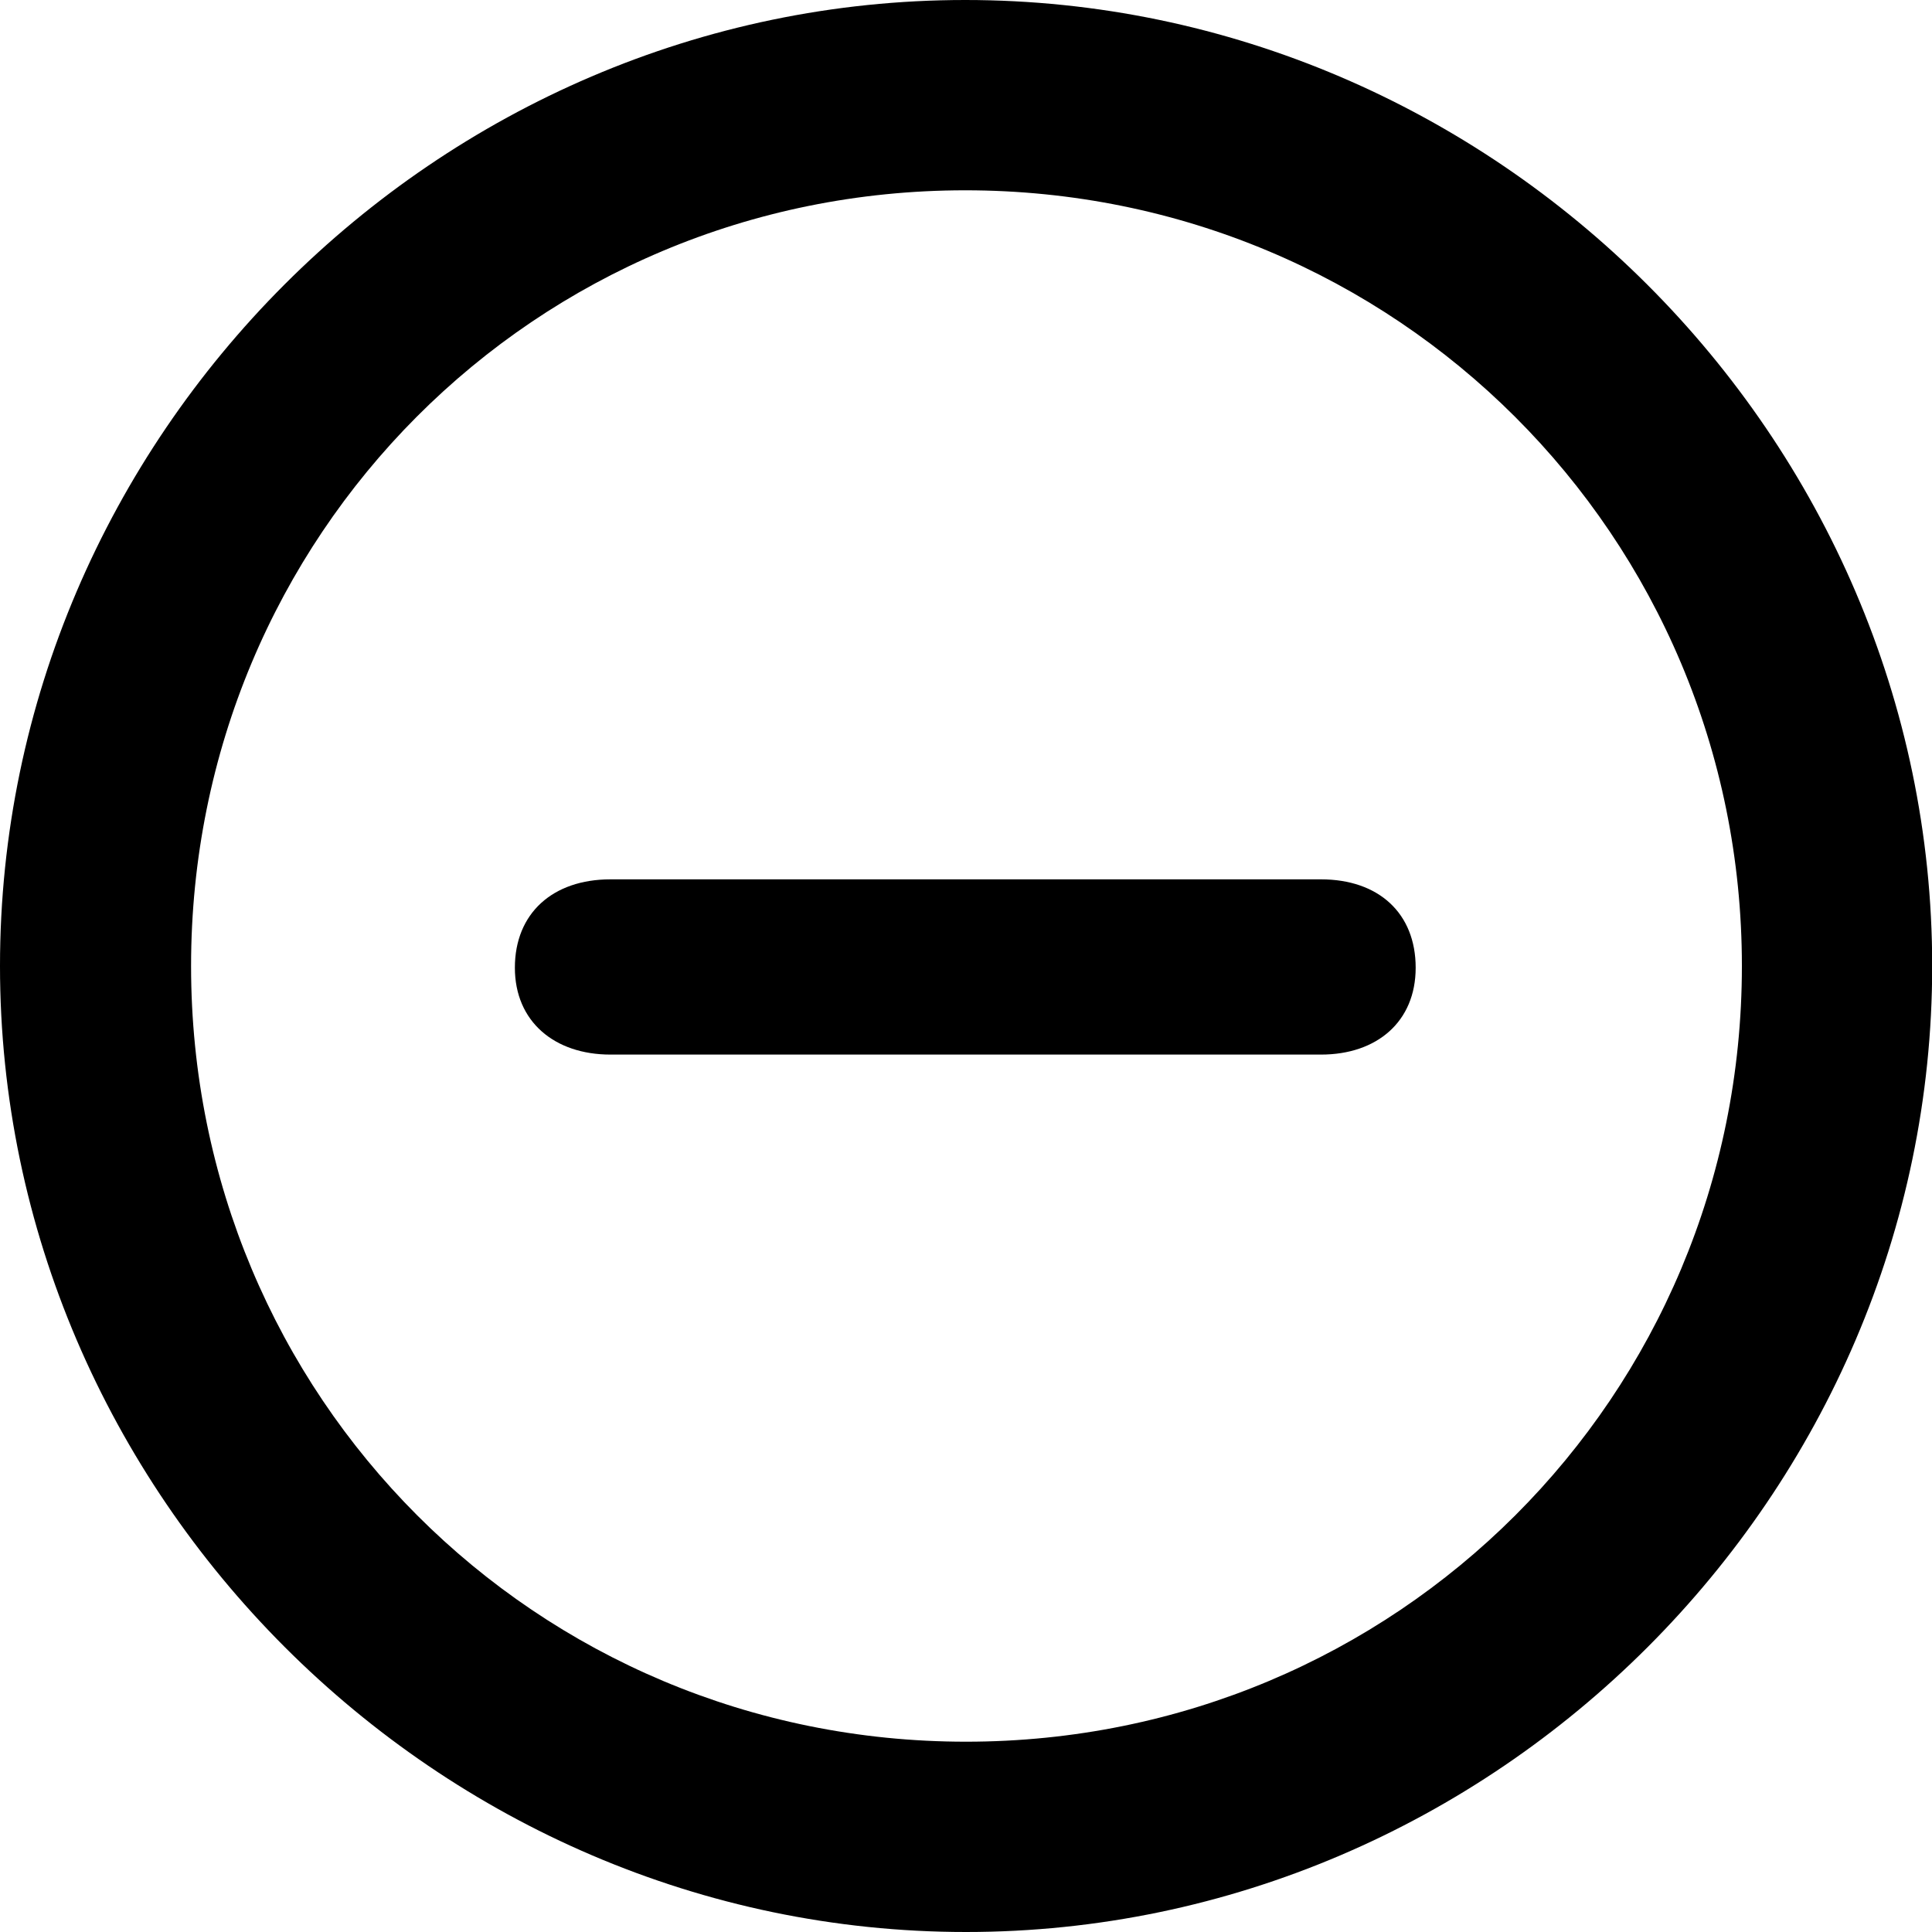 <svg height="20" viewBox="0 0 20 20" width="20" xmlns="http://www.w3.org/2000/svg"><g><path d="m10 20c5.479 0 10.002-4.529 10.002-10 0-5.479-4.531-10-10.01-10-5.469 0-9.992 4.521-9.992 10 0 5.471 4.531 10 10 10zm0-1.97c-4.456 0-8.022-3.574-8.022-8.03 0-4.456 3.558-8.03 8.014-8.03 4.456 0 8.04 3.574 8.04 8.03 0 4.456-3.576 8.03-8.032 8.03z"/><path d="m6.319 10.917h7.356c.579 0 .98-.341.98-.899 0-.566-.385-.915-.98-.915h-7.356c-.595 0-.989.349-.989.915 0 .558.411.899.989.899z"/></g></svg>